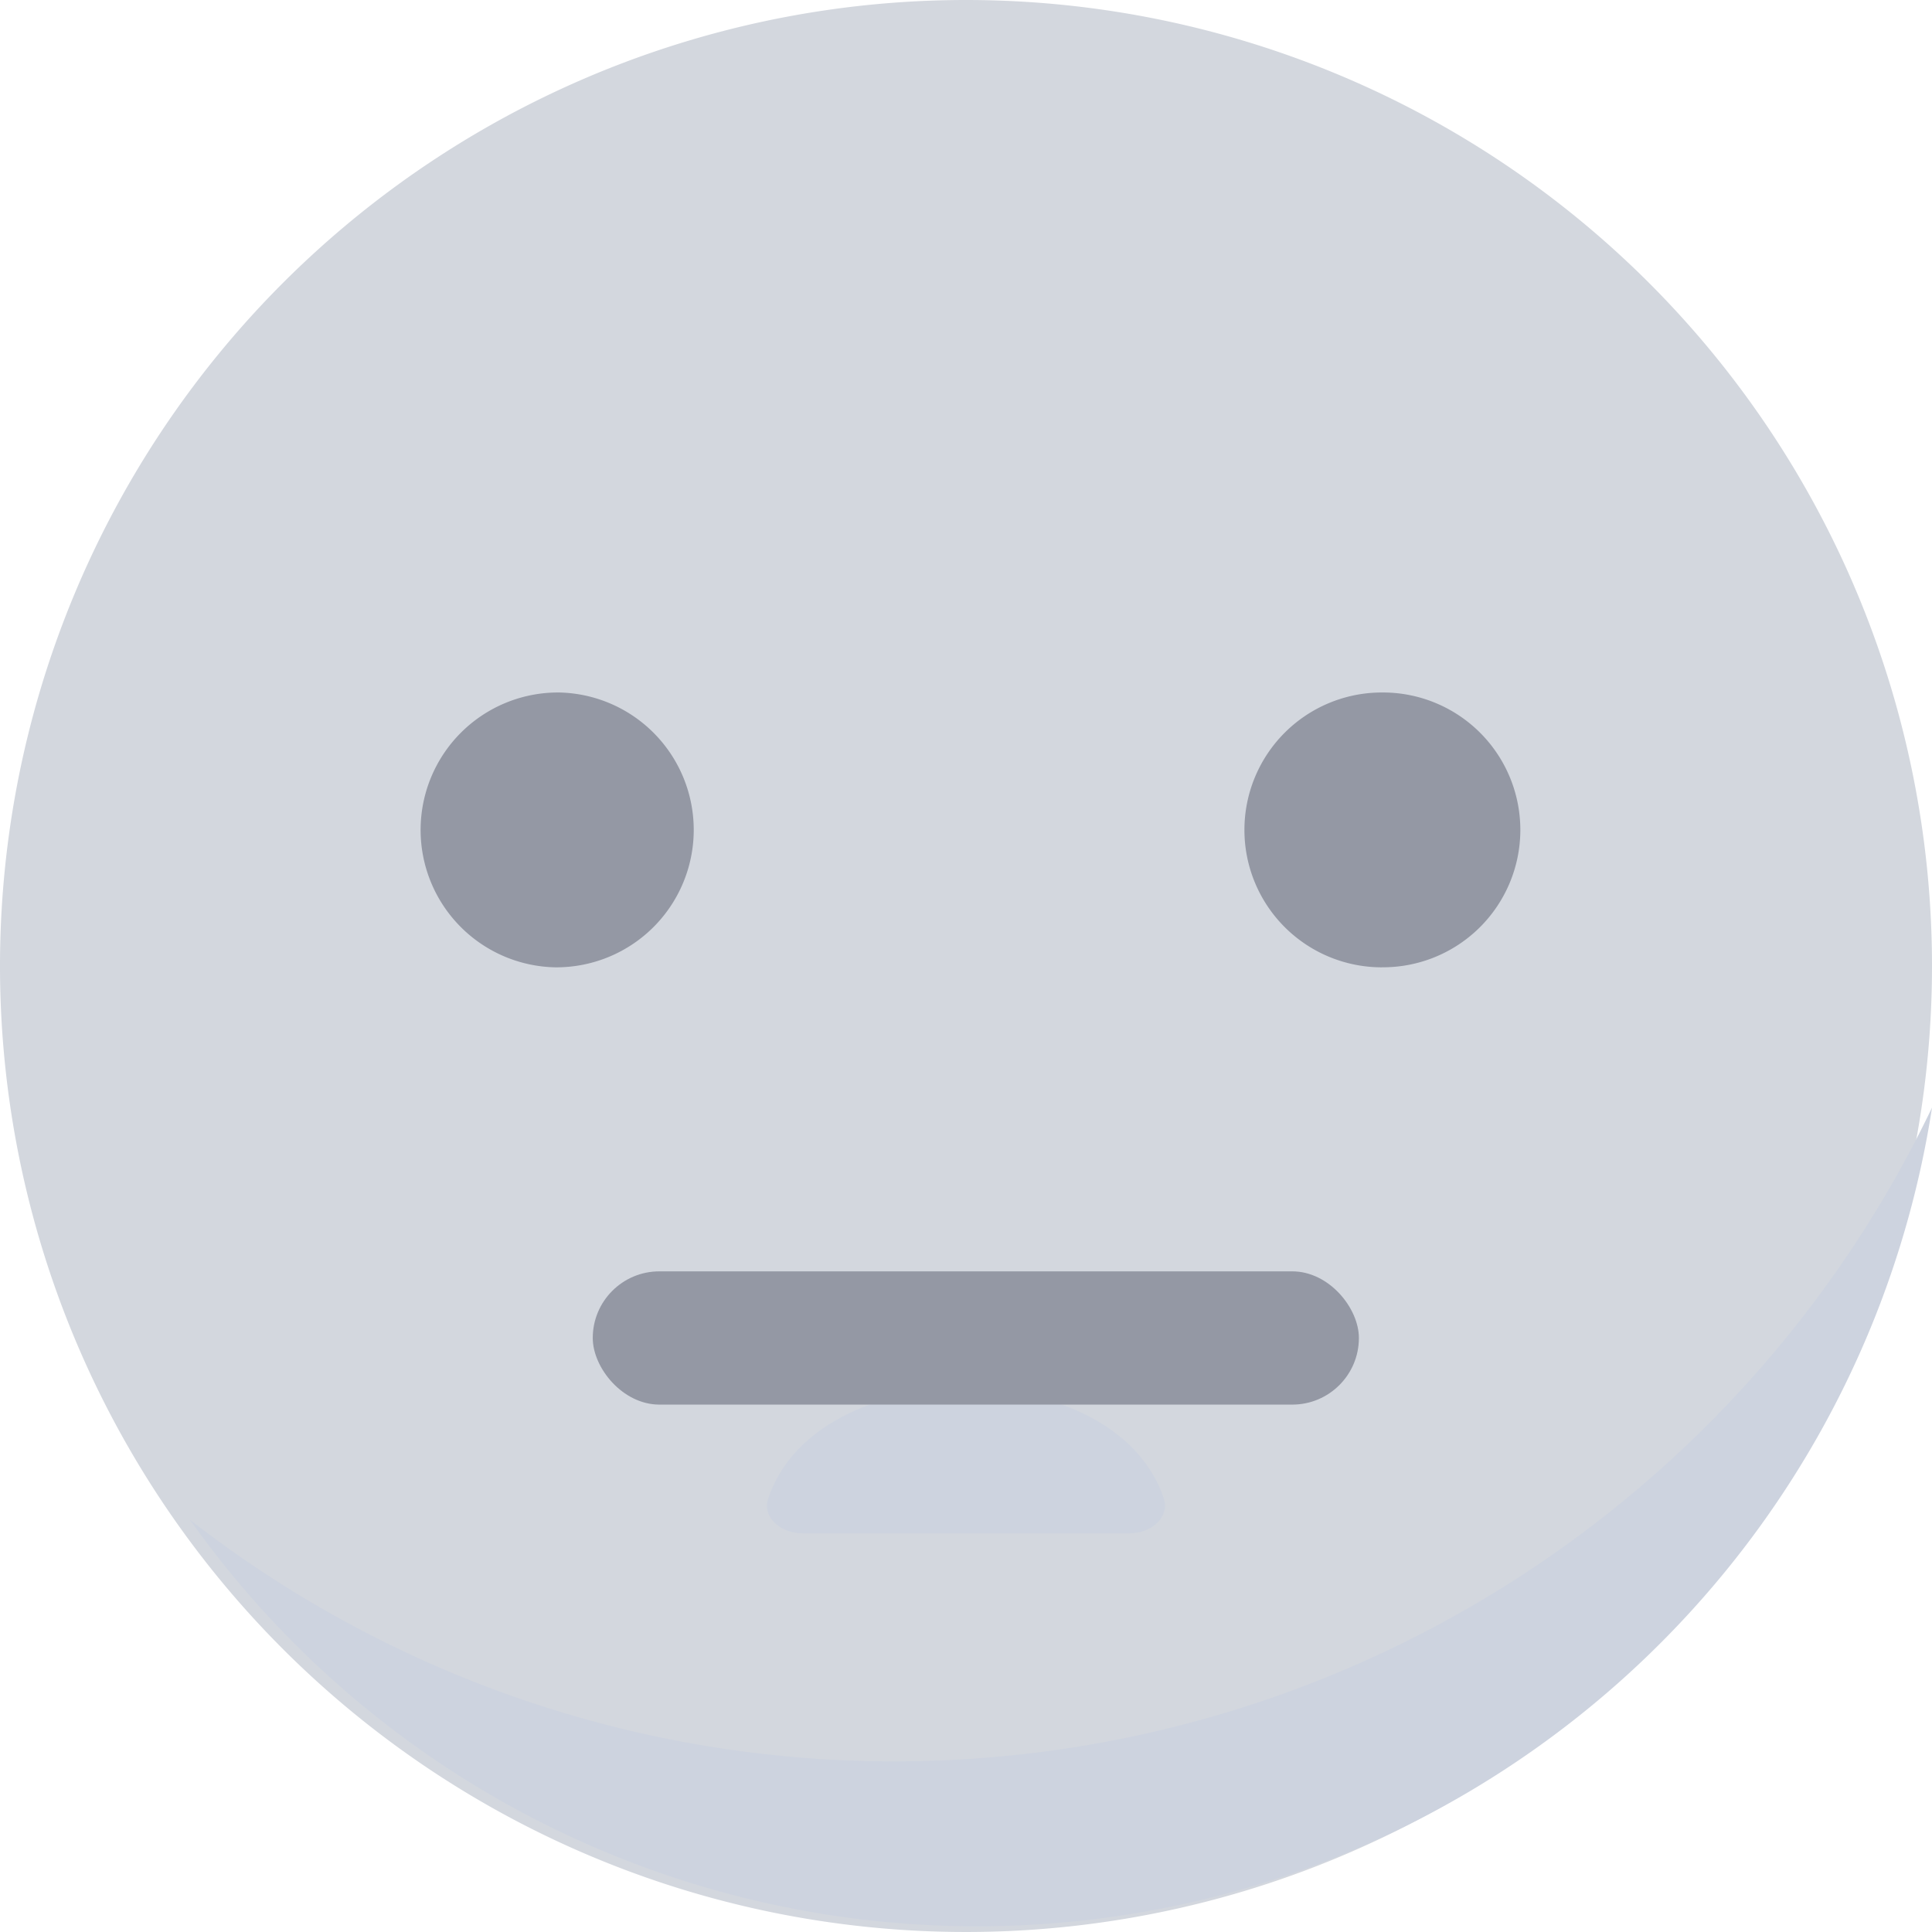 <svg xmlns="http://www.w3.org/2000/svg" width="58" height="58" viewBox="0 0 58 58"><defs><style>.a{fill:#d3d7de;}.b{fill:#9498a4;}.c{fill:#cdd3df;}</style></defs><path class="a" d="M58,29A29,29,0,1,1,29,0,29,29,0,0,1,58,29" transform="translate(0 0)"/><path class="b" d="M28.883,8.251a4.125,4.125,0,0,1,0-8.251h.062a4.125,4.125,0,0,1-.059,8.25Zm-24.756,0H4.065A4.126,4.126,0,0,1,4.126,0h.06a4.126,4.126,0,0,1-.059,8.251Z" transform="translate(12.601 20.789)"/><path class="c" d="M11.916,3.3C11.255,1.268,8.9.033,6.07,0,3.163-.033.7,1.225.031,3.32c-.165.519.357,1.017,1.046,1.017h9.8C11.58,4.337,12.089,3.824,11.916,3.3Z" transform="translate(23.024 41.695)"/><path class="c" d="M21.155,19.628A34.357,34.357,0,0,1,0,12.374,28.957,28.957,0,0,0,23.635,24.58,29.007,29.007,0,0,0,52.3,0,34.516,34.516,0,0,1,21.155,19.628" transform="translate(5.701 33.249)"/><rect class="b" width="23" height="4" rx="2" transform="translate(17.795 38.167)"/></svg>